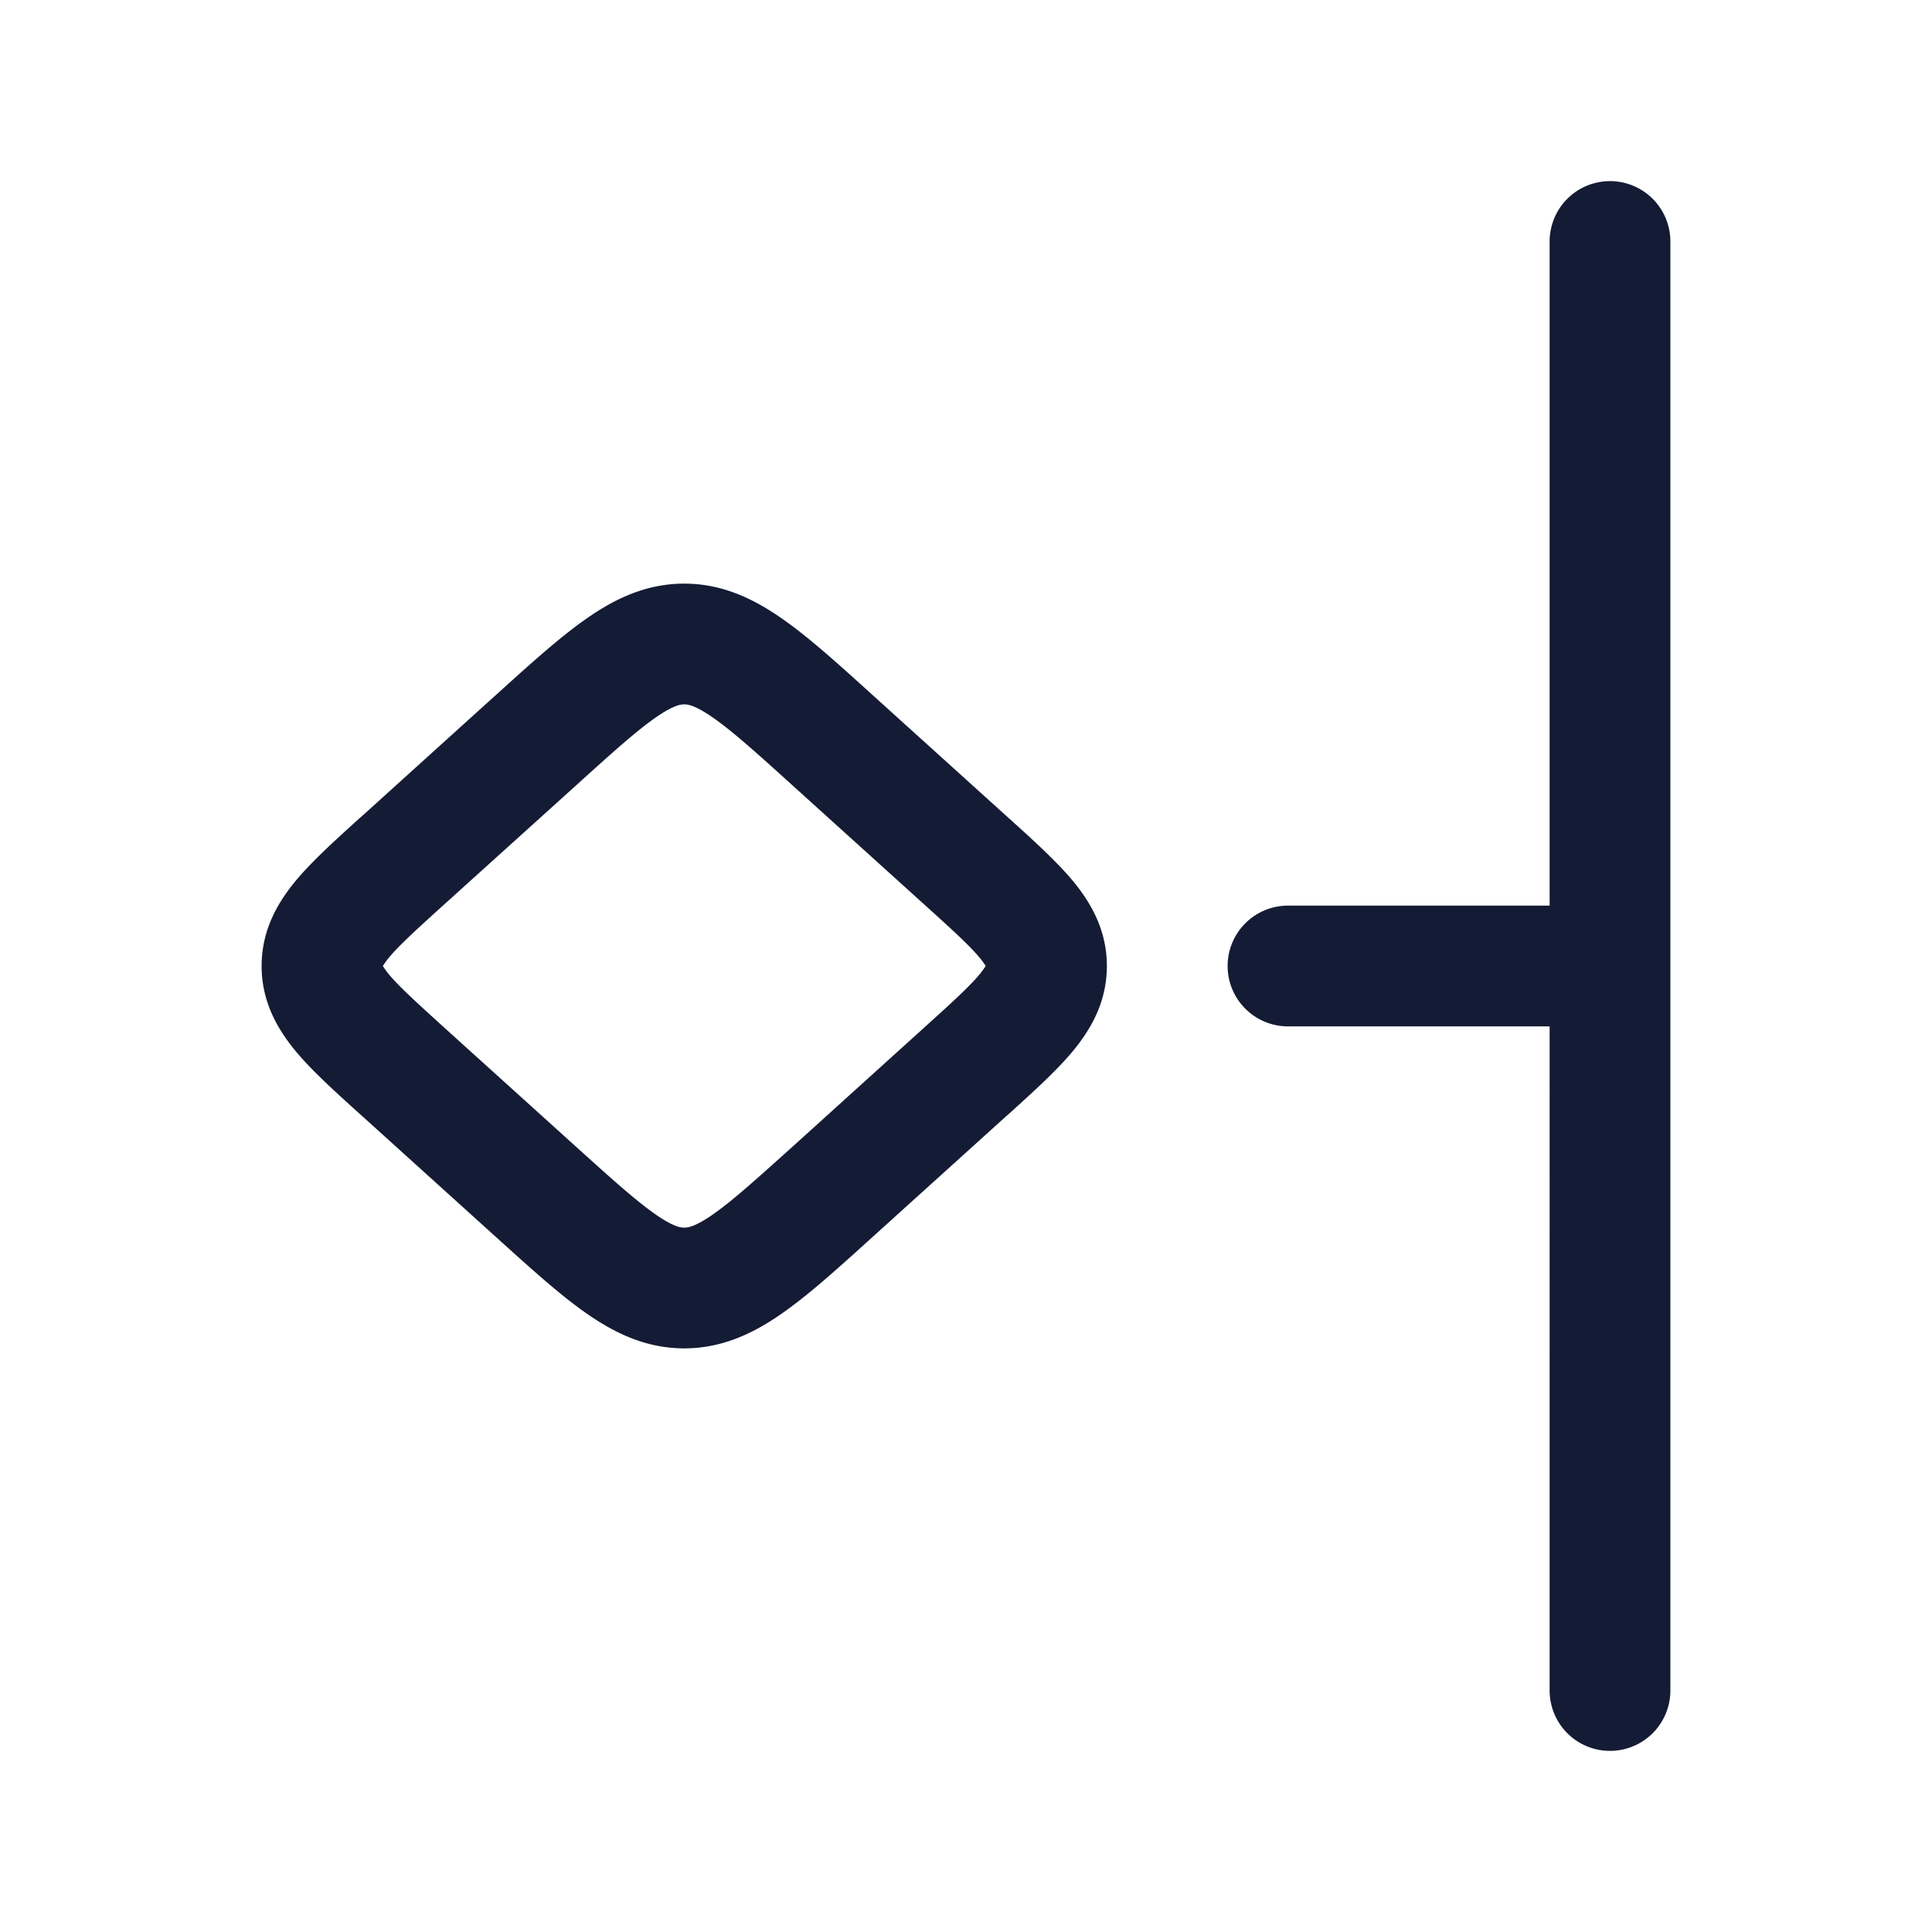 <svg xmlns="http://www.w3.org/2000/svg" width="24" height="24" fill="none"><path fill="#141B34" fill-rule="evenodd" d="M20.75 3a.75.75 0 0 0-1.5 0v8.25H16a.75.75 0 0 0 0 1.5h3.25V21a.75.75 0 0 0 1.5 0zM7.15 9.762c.458-.415.751-.678.991-.846.225-.157.315-.166.359-.166s.134.009.359.166c.24.168.533.43.992.846l1.643 1.485c.352.318.554.503.678.653.041.05.062.081.072.1a1 1 0 0 1-.072.1c-.124.15-.326.335-.678.653l-1.643 1.486c-.46.414-.752.677-.992.845-.225.157-.315.166-.359.166s-.134-.009-.359-.166c-.24-.168-.533-.43-.992-.845l-1.644-1.486c-.35-.318-.553-.503-.677-.653a1 1 0 0 1-.072-.1 1 1 0 0 1 .072-.1c.124-.15.326-.335.677-.653zm5.104 2.259-.003-.008zm-.002-.04v.006l.002-.008zm-7.506-.002.003.008zm.003.034-.003.008zM8.5 7.25c-.477 0-.869.192-1.218.437-.327.228-.69.556-1.105.932l-.034.03L4.5 10.135l-.035.03c-.304.276-.59.534-.792.777-.226.273-.423.614-.423 1.058s.197.785.423 1.058c.202.243.488.501.792.776l.035.031 1.677 1.516c.416.376.778.704 1.105.932.35.245.741.437 1.218.437s.869-.192 1.218-.437c.327-.228.69-.556 1.105-.932l1.677-1.516.035-.03c.304-.276.59-.534.792-.777.226-.273.423-.614.423-1.058s-.197-.785-.423-1.058c-.203-.243-.488-.501-.792-.776l-.035-.031-1.677-1.516c-.415-.376-.778-.704-1.105-.932-.35-.245-.741-.437-1.218-.437" clip-rule="evenodd"/></svg>